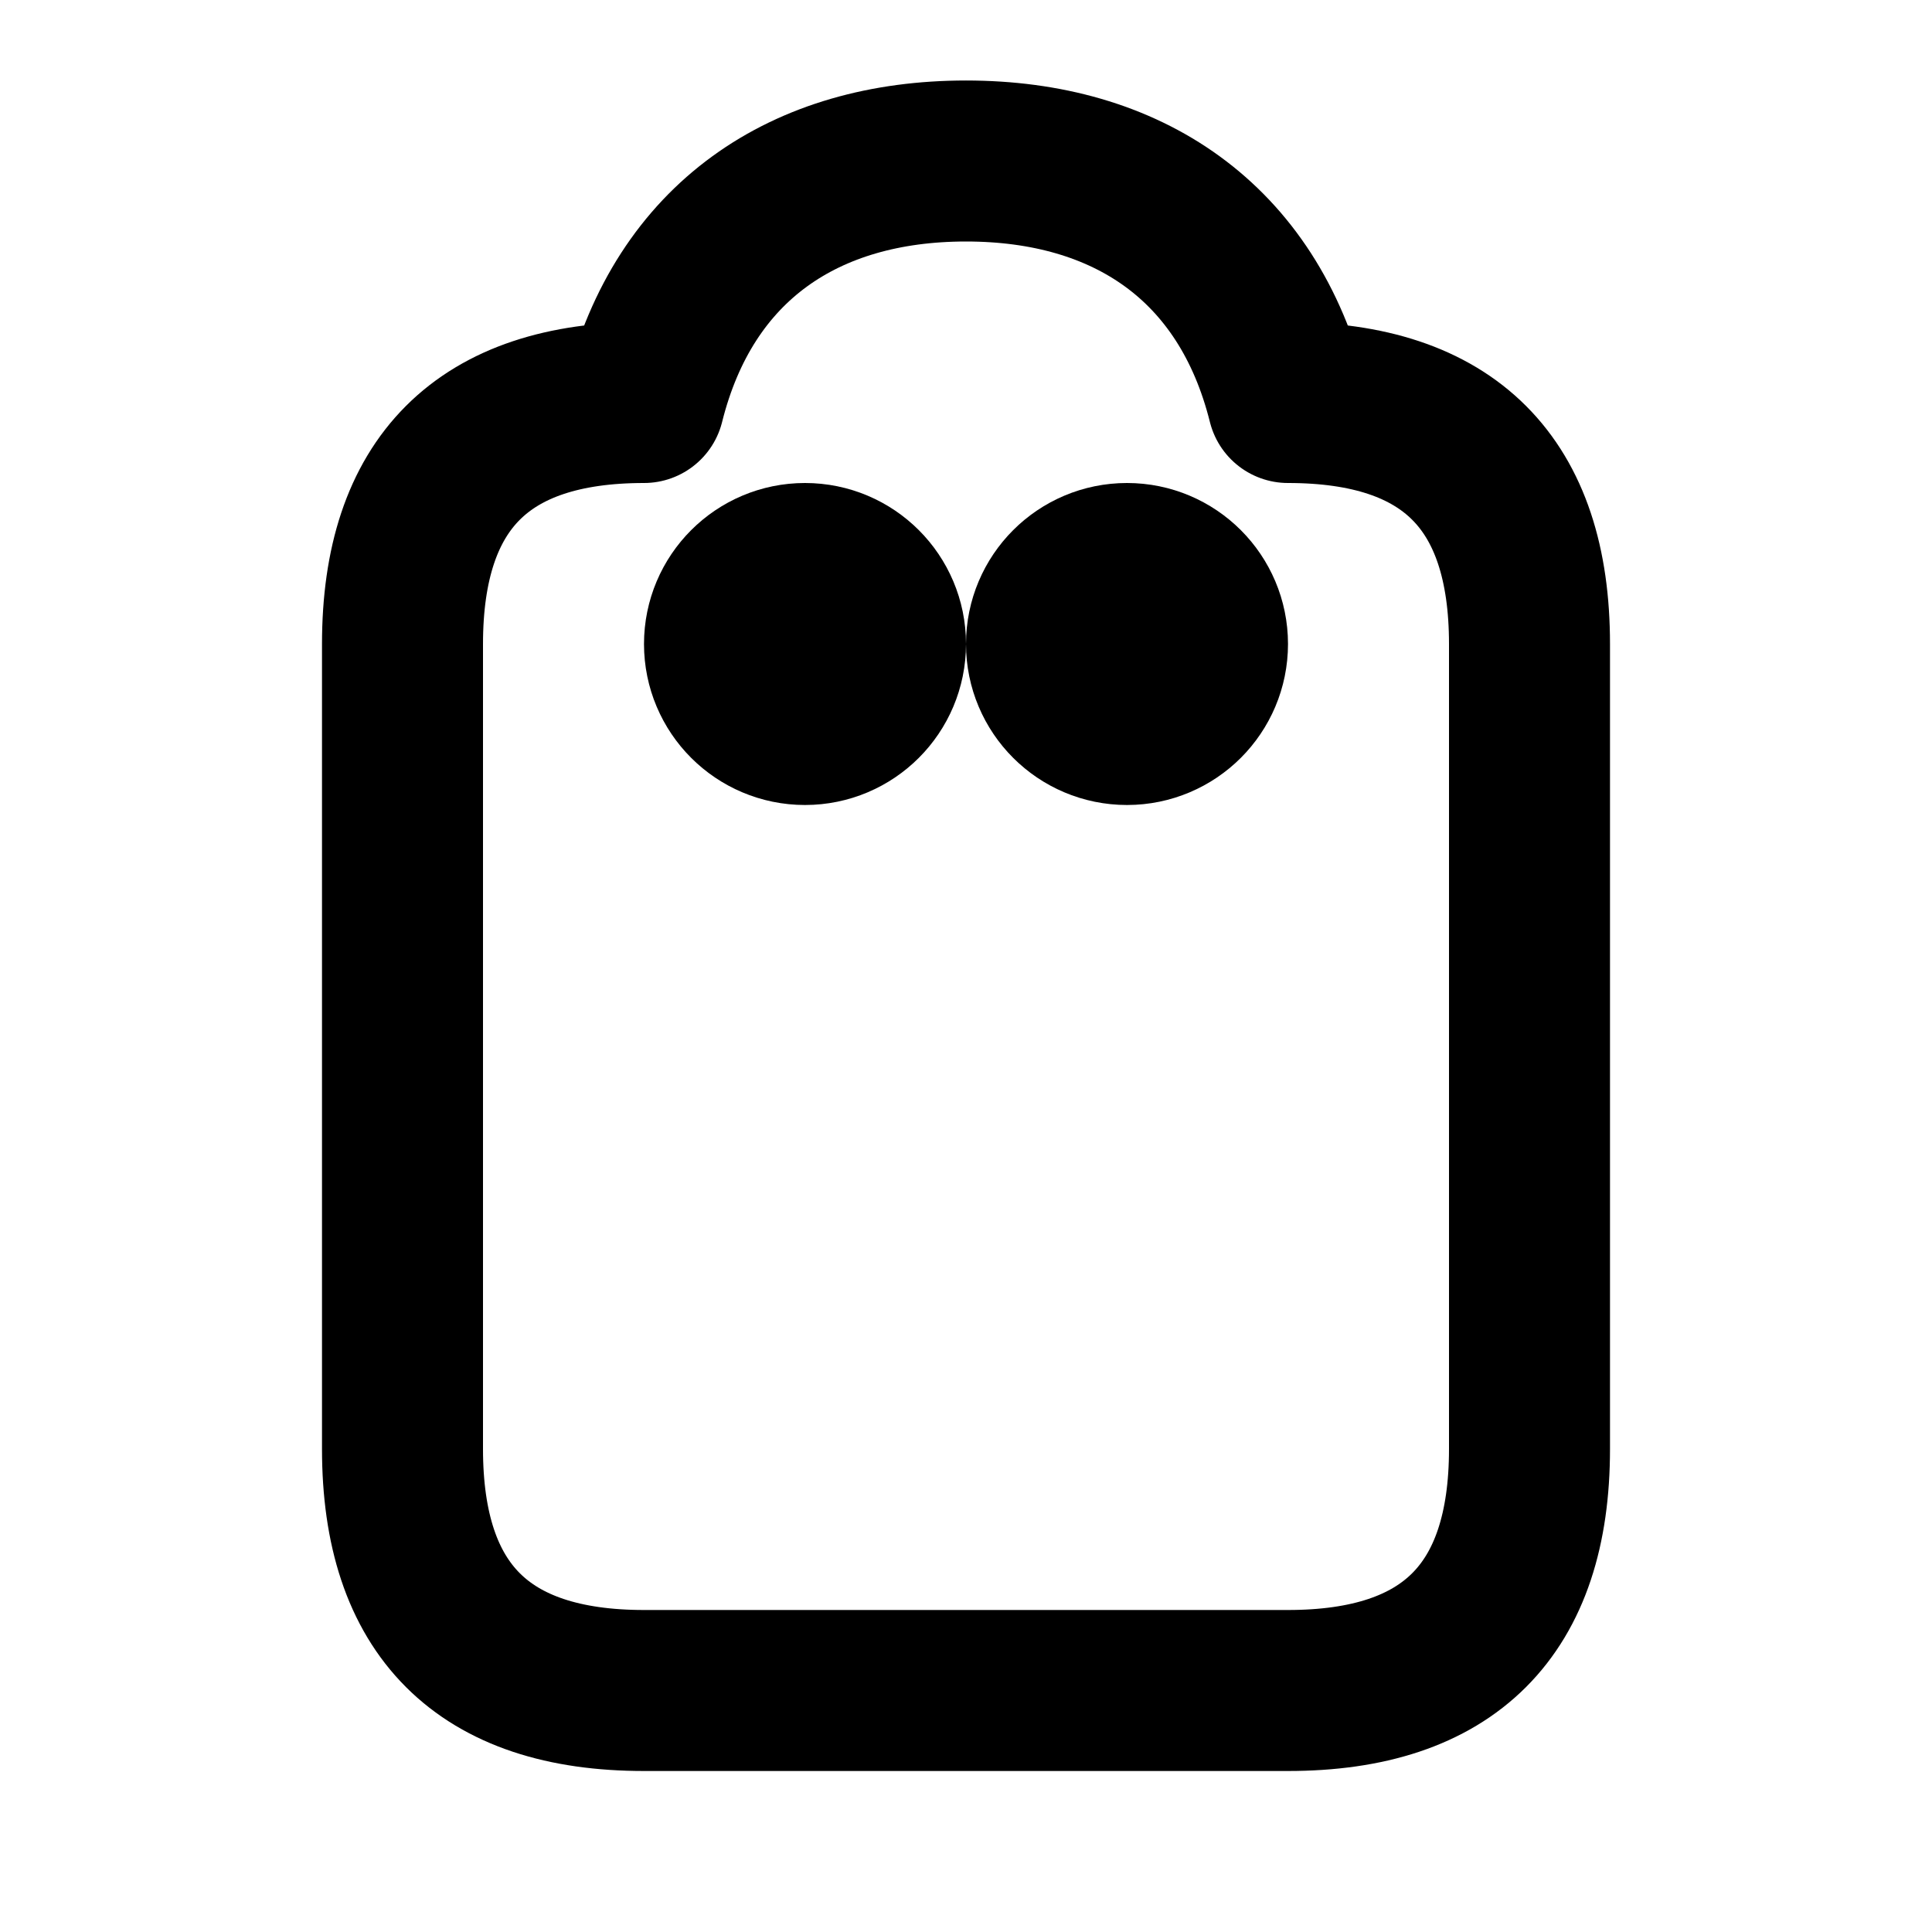<svg xmlns="http://www.w3.org/2000/svg" viewBox="0 0 24 24" fill="none" stroke="currentColor" stroke-width="2" stroke-linecap="round" stroke-linejoin="round">
  <path d="M12 2c2 0 3.5 1 4 3 2 0 3 1 3 3v10c0 2-1 3-3 3H8c-2 0-3-1-3-3V8c0-2 1-3 3-3 .5-2 2-3 4-3z"/>
  <circle cx="10" cy="8" r="1"/>
  <circle cx="14" cy="8" r="1"/>
</svg>
